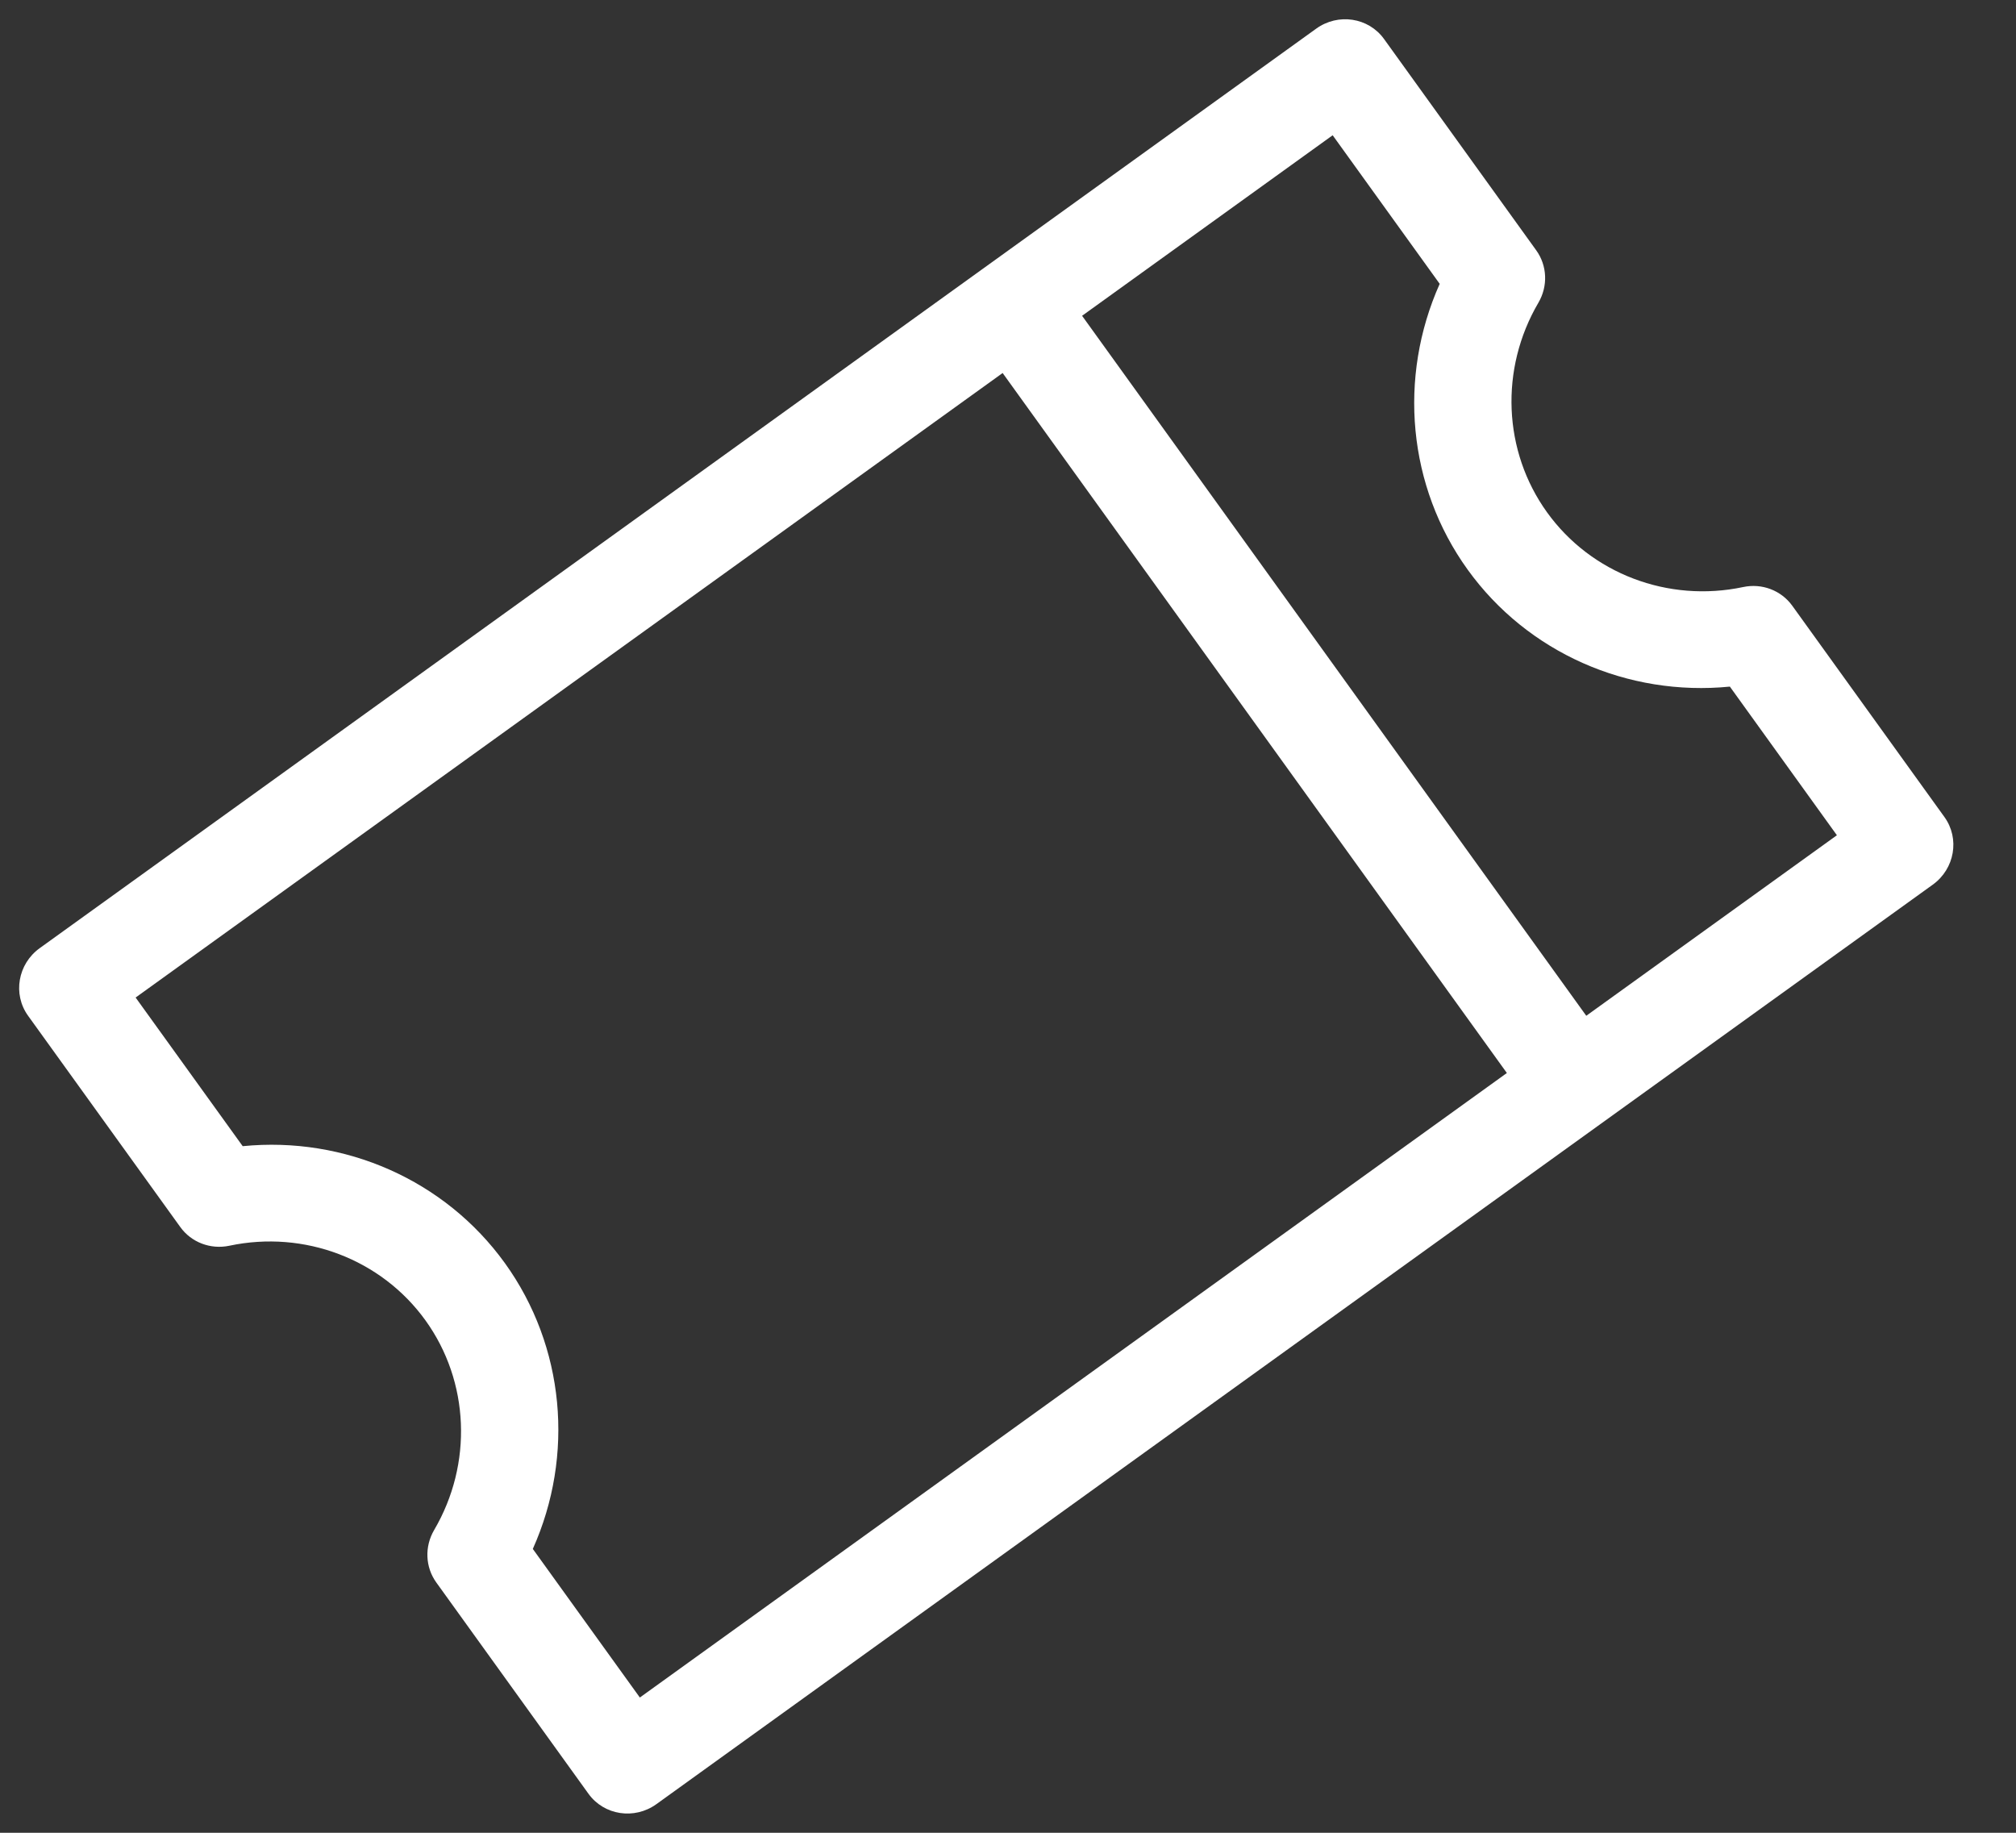 <svg width="44" height="40" viewBox="0 0 44 40" fill="none" xmlns="http://www.w3.org/2000/svg">
<rect x="0" y="0" width="44" height="40" fill="#333333" stroke="none"/>
<path d="M42.438 17.831L39.117 13.22C38.875 12.885 38.456 12.725 38.046 12.812C36.408 13.159 34.728 12.519 33.766 11.183C32.803 9.847 32.729 8.051 33.576 6.607C33.788 6.245 33.77 5.797 33.528 5.462L30.207 0.851C29.868 0.381 29.206 0.28 28.727 0.625L0.867 20.693C0.388 21.038 0.274 21.699 0.613 22.169L3.935 26.78C4.176 27.115 4.595 27.274 5.005 27.188C6.643 26.841 8.323 27.481 9.286 28.817C10.248 30.153 10.322 31.949 9.475 33.393C9.263 33.755 9.281 34.203 9.523 34.538L12.844 39.149C13.183 39.619 13.846 39.72 14.325 39.376L42.184 19.307C42.663 18.962 42.777 18.301 42.438 17.831ZM29.086 2.952L31.422 6.195C30.509 8.237 30.724 10.617 32.032 12.432C33.339 14.247 35.529 15.206 37.755 14.985L40.091 18.229L34.621 22.169L23.617 6.892L29.086 2.952ZM13.965 37.048L11.629 33.805C12.543 31.763 12.327 29.383 11.02 27.568C9.712 25.753 7.523 24.794 5.297 25.015L2.96 21.771L21.883 8.141L32.888 23.418L13.965 37.048Z" fill="white"/>
</svg>
